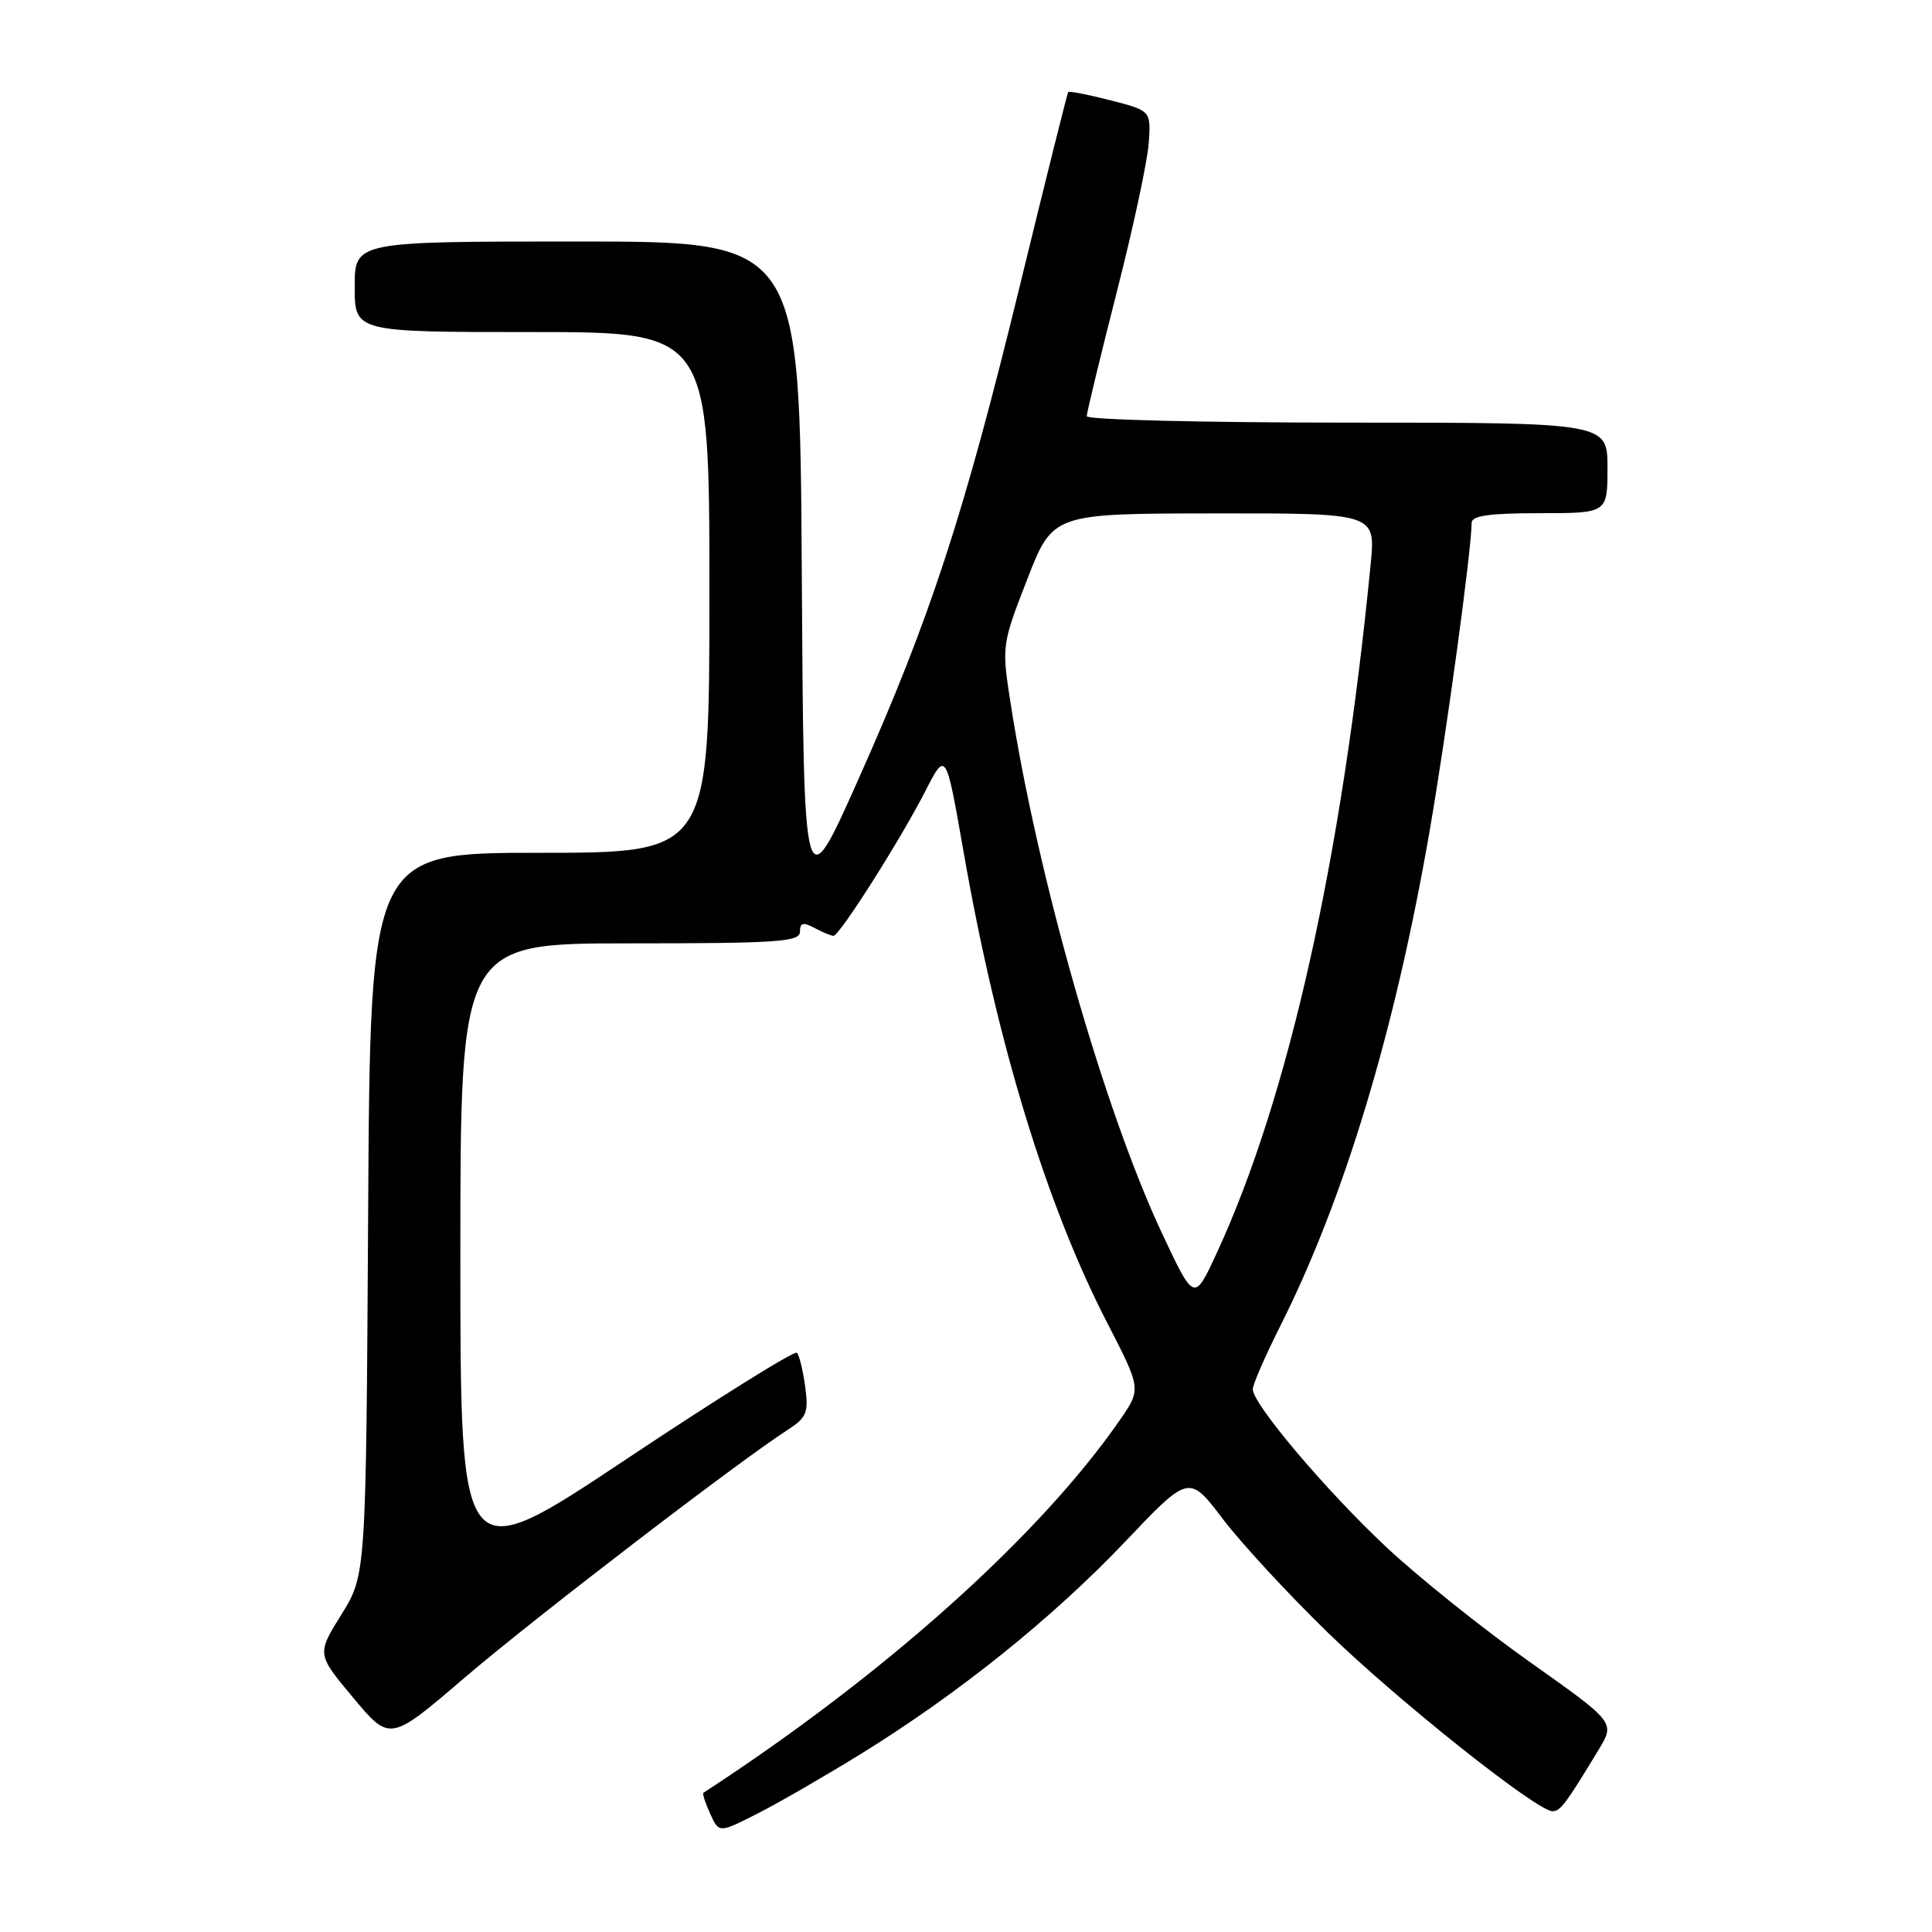 <?xml version="1.0" encoding="UTF-8" standalone="no"?>
<!DOCTYPE svg PUBLIC "-//W3C//DTD SVG 1.1//EN" "http://www.w3.org/Graphics/SVG/1.1/DTD/svg11.dtd" >
<svg xmlns="http://www.w3.org/2000/svg" xmlns:xlink="http://www.w3.org/1999/xlink" version="1.1" viewBox="0 0 256 256">
 <g >
 <path fill="currentColor"
d=" M 114.11 232.38 C 127.03 224.39 139.45 214.41 149.03 204.34 C 157.55 195.37 157.55 195.37 162.03 201.27 C 164.49 204.51 170.78 211.31 176.00 216.38 C 185.32 225.43 203.66 240.00 205.72 240.00 C 206.76 240.00 207.49 239.01 211.82 231.86 C 214.02 228.23 214.02 228.23 202.76 220.26 C 196.57 215.88 188.03 209.05 183.78 205.08 C 175.76 197.58 166.00 186.05 166.00 184.08 C 166.00 183.46 167.63 179.71 169.62 175.75 C 178.12 158.88 184.89 136.43 189.45 110.00 C 191.68 97.12 195.00 72.72 195.00 69.28 C 195.00 68.33 197.35 68.00 204.00 68.00 C 213.00 68.00 213.00 68.00 213.00 62.00 C 213.00 56.00 213.00 56.00 178.50 56.00 C 159.53 56.00 144.00 55.62 144.00 55.15 C 144.00 54.68 145.79 47.29 147.97 38.73 C 150.16 30.16 152.07 21.25 152.22 18.91 C 152.50 14.67 152.50 14.67 147.13 13.29 C 144.18 12.53 141.66 12.04 141.54 12.20 C 141.42 12.37 138.54 23.88 135.15 37.80 C 127.70 68.34 123.25 81.96 113.73 103.29 C 106.50 119.50 106.50 119.50 106.24 75.75 C 105.98 32.00 105.98 32.00 76.49 32.00 C 47.00 32.00 47.00 32.00 47.00 38.00 C 47.00 44.00 47.00 44.00 70.50 44.00 C 94.00 44.00 94.00 44.00 94.00 78.50 C 94.00 113.00 94.00 113.00 71.53 113.00 C 49.06 113.00 49.06 113.00 48.78 160.84 C 48.50 208.68 48.50 208.68 45.24 213.93 C 41.97 219.18 41.97 219.18 46.82 224.98 C 51.67 230.78 51.67 230.78 61.58 222.29 C 70.73 214.46 97.69 193.78 104.36 189.47 C 106.89 187.84 107.16 187.19 106.69 183.73 C 106.40 181.59 105.91 179.57 105.59 179.25 C 105.27 178.94 95.11 185.27 83.00 193.34 C 61.00 208.00 61.00 208.00 61.00 166.50 C 61.00 125.00 61.00 125.00 83.50 125.00 C 103.06 125.00 106.00 124.80 106.00 123.46 C 106.00 122.26 106.41 122.15 107.93 122.96 C 109.00 123.53 110.13 124.00 110.44 124.00 C 111.24 124.00 119.31 111.28 122.61 104.83 C 125.34 99.50 125.34 99.50 127.66 112.78 C 132.09 138.15 138.63 159.60 146.71 175.28 C 151.23 184.06 151.23 184.06 148.37 188.19 C 137.72 203.56 117.14 221.98 93.21 237.55 C 93.05 237.66 93.45 238.90 94.10 240.32 C 95.27 242.90 95.27 242.90 100.35 240.32 C 103.14 238.91 109.33 235.33 114.11 232.38 Z  M 154.01 163.50 C 146.32 147.15 137.46 116.13 133.88 93.00 C 132.73 85.59 132.76 85.38 136.11 76.77 C 139.50 68.05 139.50 68.05 160.89 68.03 C 182.28 68.00 182.28 68.00 181.62 74.75 C 177.81 113.79 170.74 145.44 161.24 166.00 C 158.24 172.50 158.24 172.50 154.01 163.50 Z "/>
</g>
</svg>